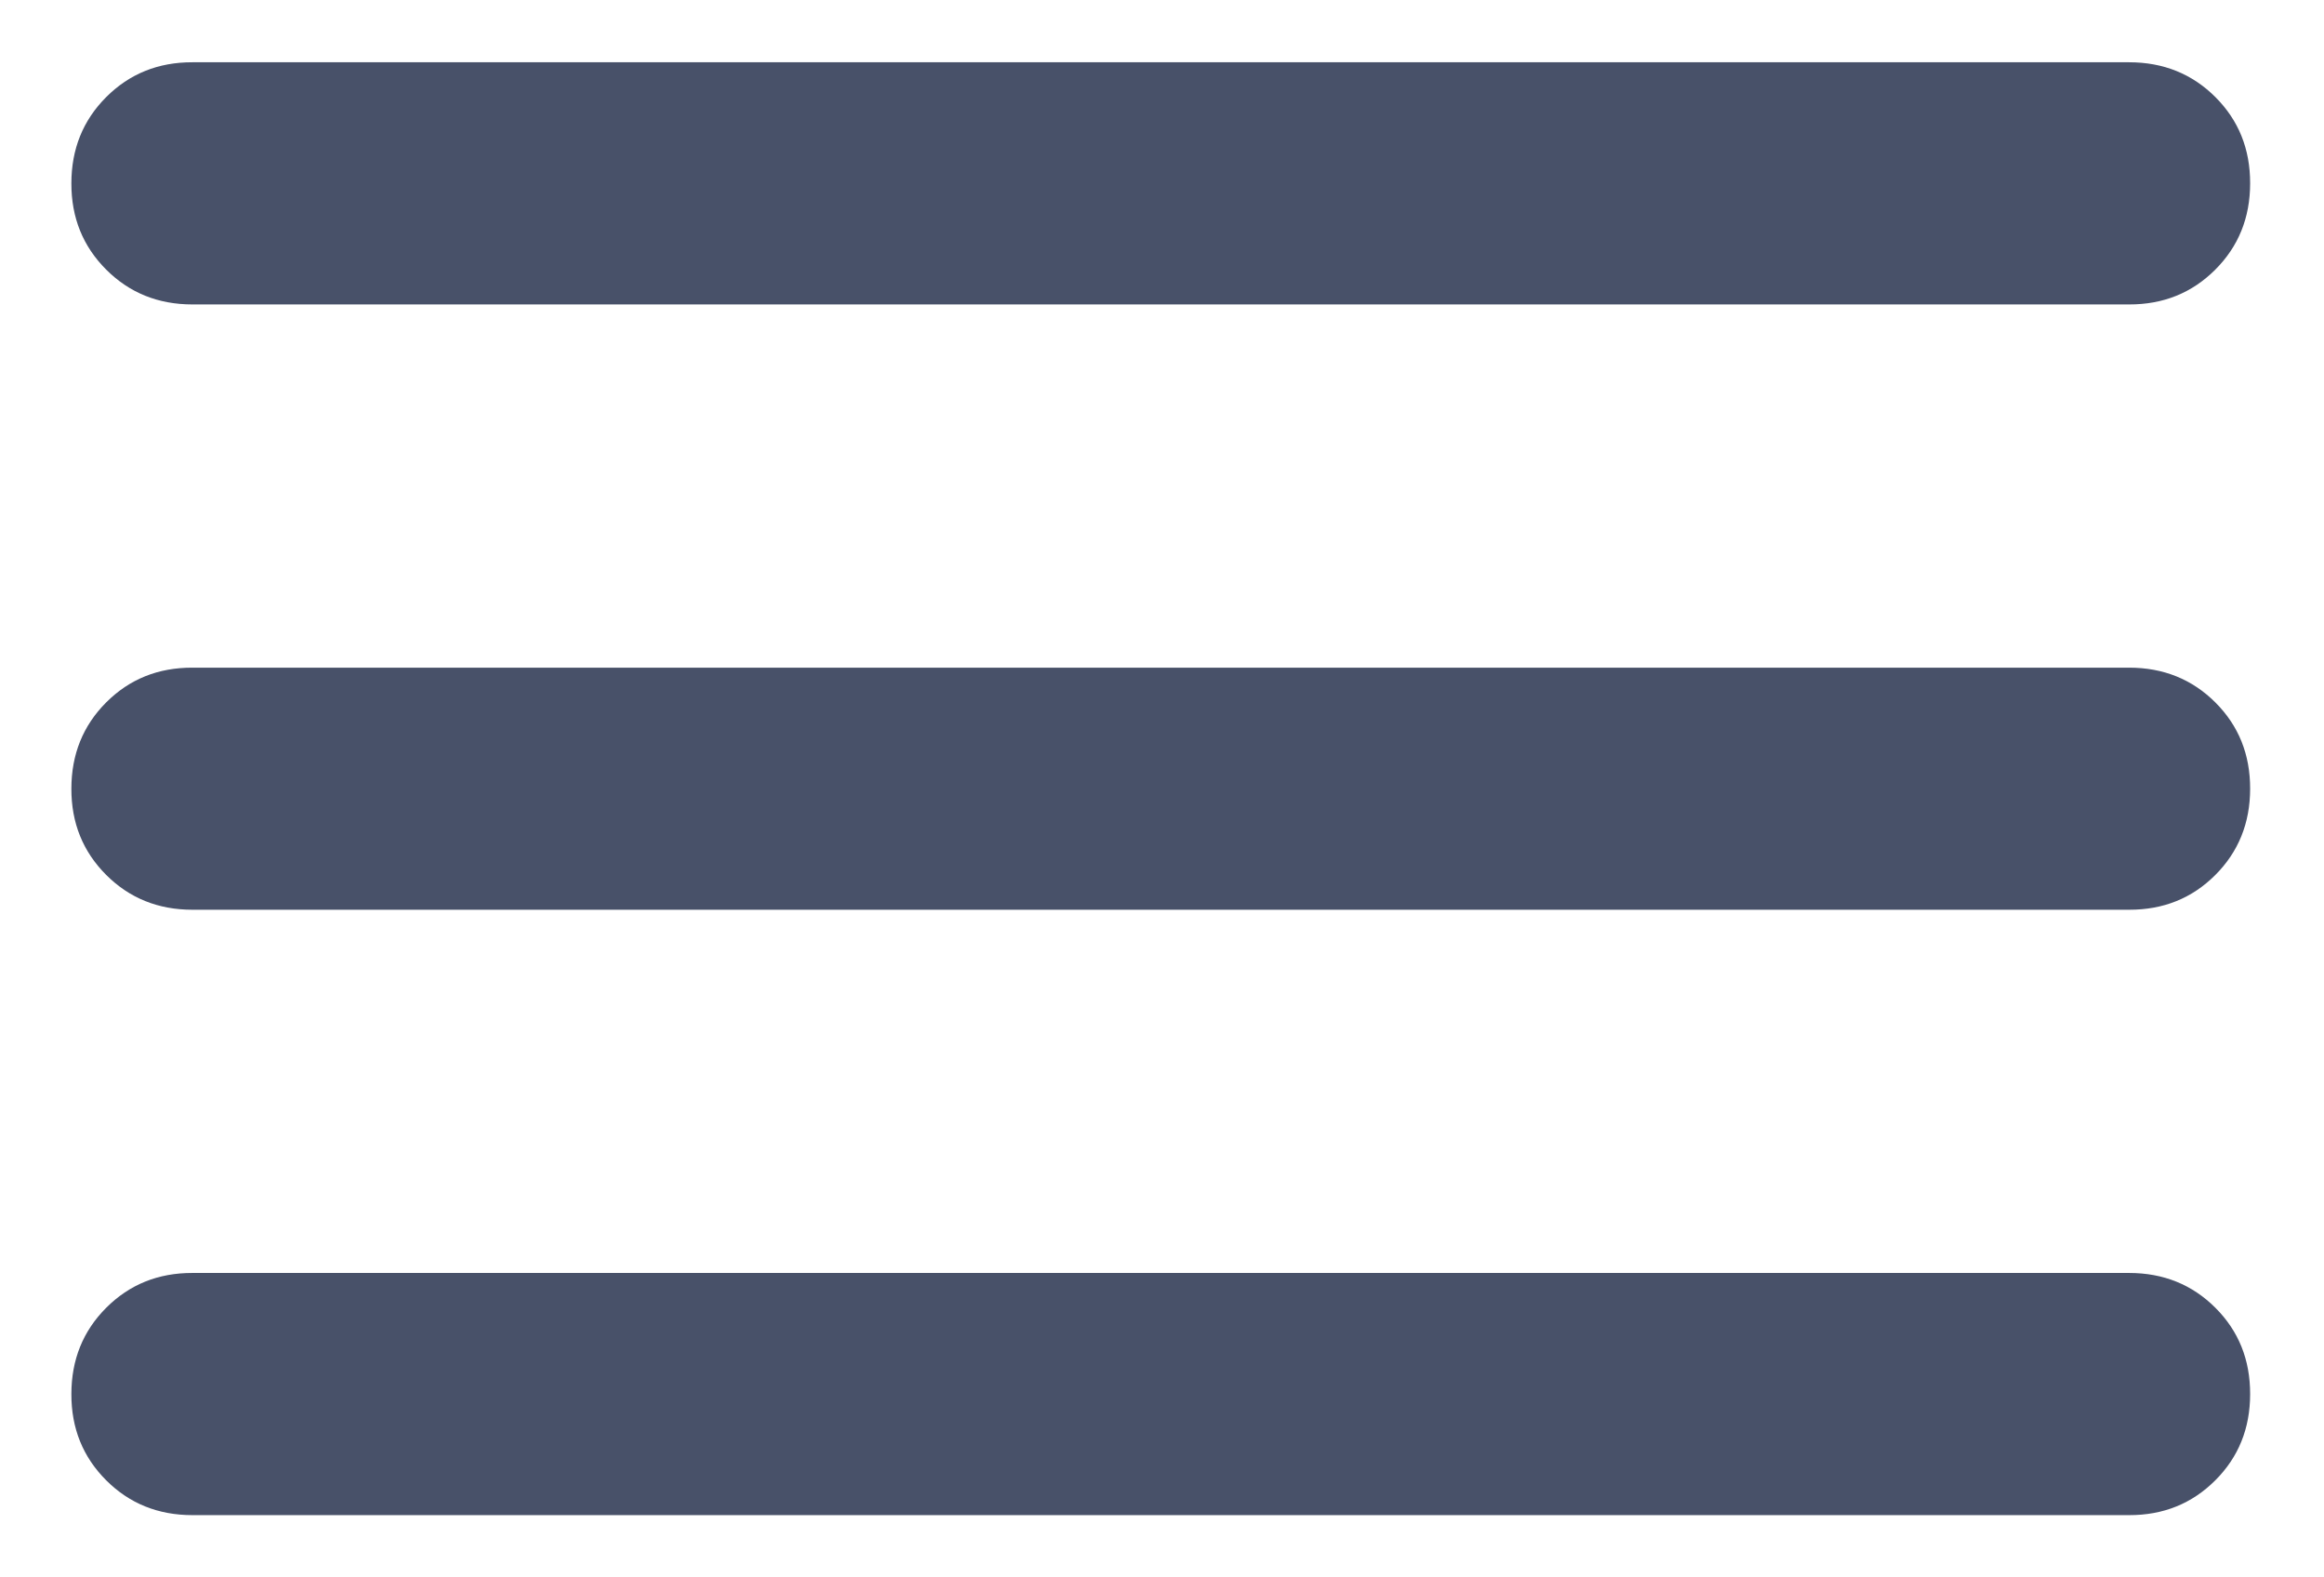 <svg width="28" height="19" viewBox="0 0 28 19" fill="none" xmlns="http://www.w3.org/2000/svg">
<path d="M2.319 18.25C1.905 18.25 1.559 18.11 1.279 17.83C0.999 17.55 0.859 17.204 0.86 16.792C0.86 16.378 1 16.032 1.28 15.752C1.56 15.472 1.906 15.332 2.319 15.333H25.652C26.065 15.333 26.412 15.473 26.692 15.753C26.972 16.033 27.111 16.379 27.11 16.792C27.11 17.205 26.97 17.552 26.69 17.831C26.41 18.111 26.064 18.251 25.652 18.25H2.319ZM2.319 10.958C1.905 10.958 1.559 10.818 1.279 10.538C0.999 10.258 0.859 9.912 0.86 9.5C0.86 9.087 1 8.74 1.28 8.46C1.56 8.18 1.906 8.041 2.319 8.042H25.652C26.065 8.042 26.412 8.182 26.692 8.462C26.972 8.742 27.111 9.088 27.11 9.5C27.11 9.913 26.97 10.26 26.69 10.54C26.41 10.82 26.064 10.959 25.652 10.958H2.319ZM2.319 3.667C1.905 3.667 1.559 3.527 1.279 3.247C0.999 2.967 0.859 2.621 0.86 2.208C0.86 1.795 1 1.449 1.28 1.169C1.56 0.889 1.906 0.749 2.319 0.75H25.652C26.065 0.75 26.412 0.89 26.692 1.17C26.972 1.45 27.111 1.796 27.11 2.208C27.11 2.622 26.97 2.968 26.69 3.248C26.41 3.528 26.064 3.668 25.652 3.667H2.319Z" fill="#485169"/>
</svg>
